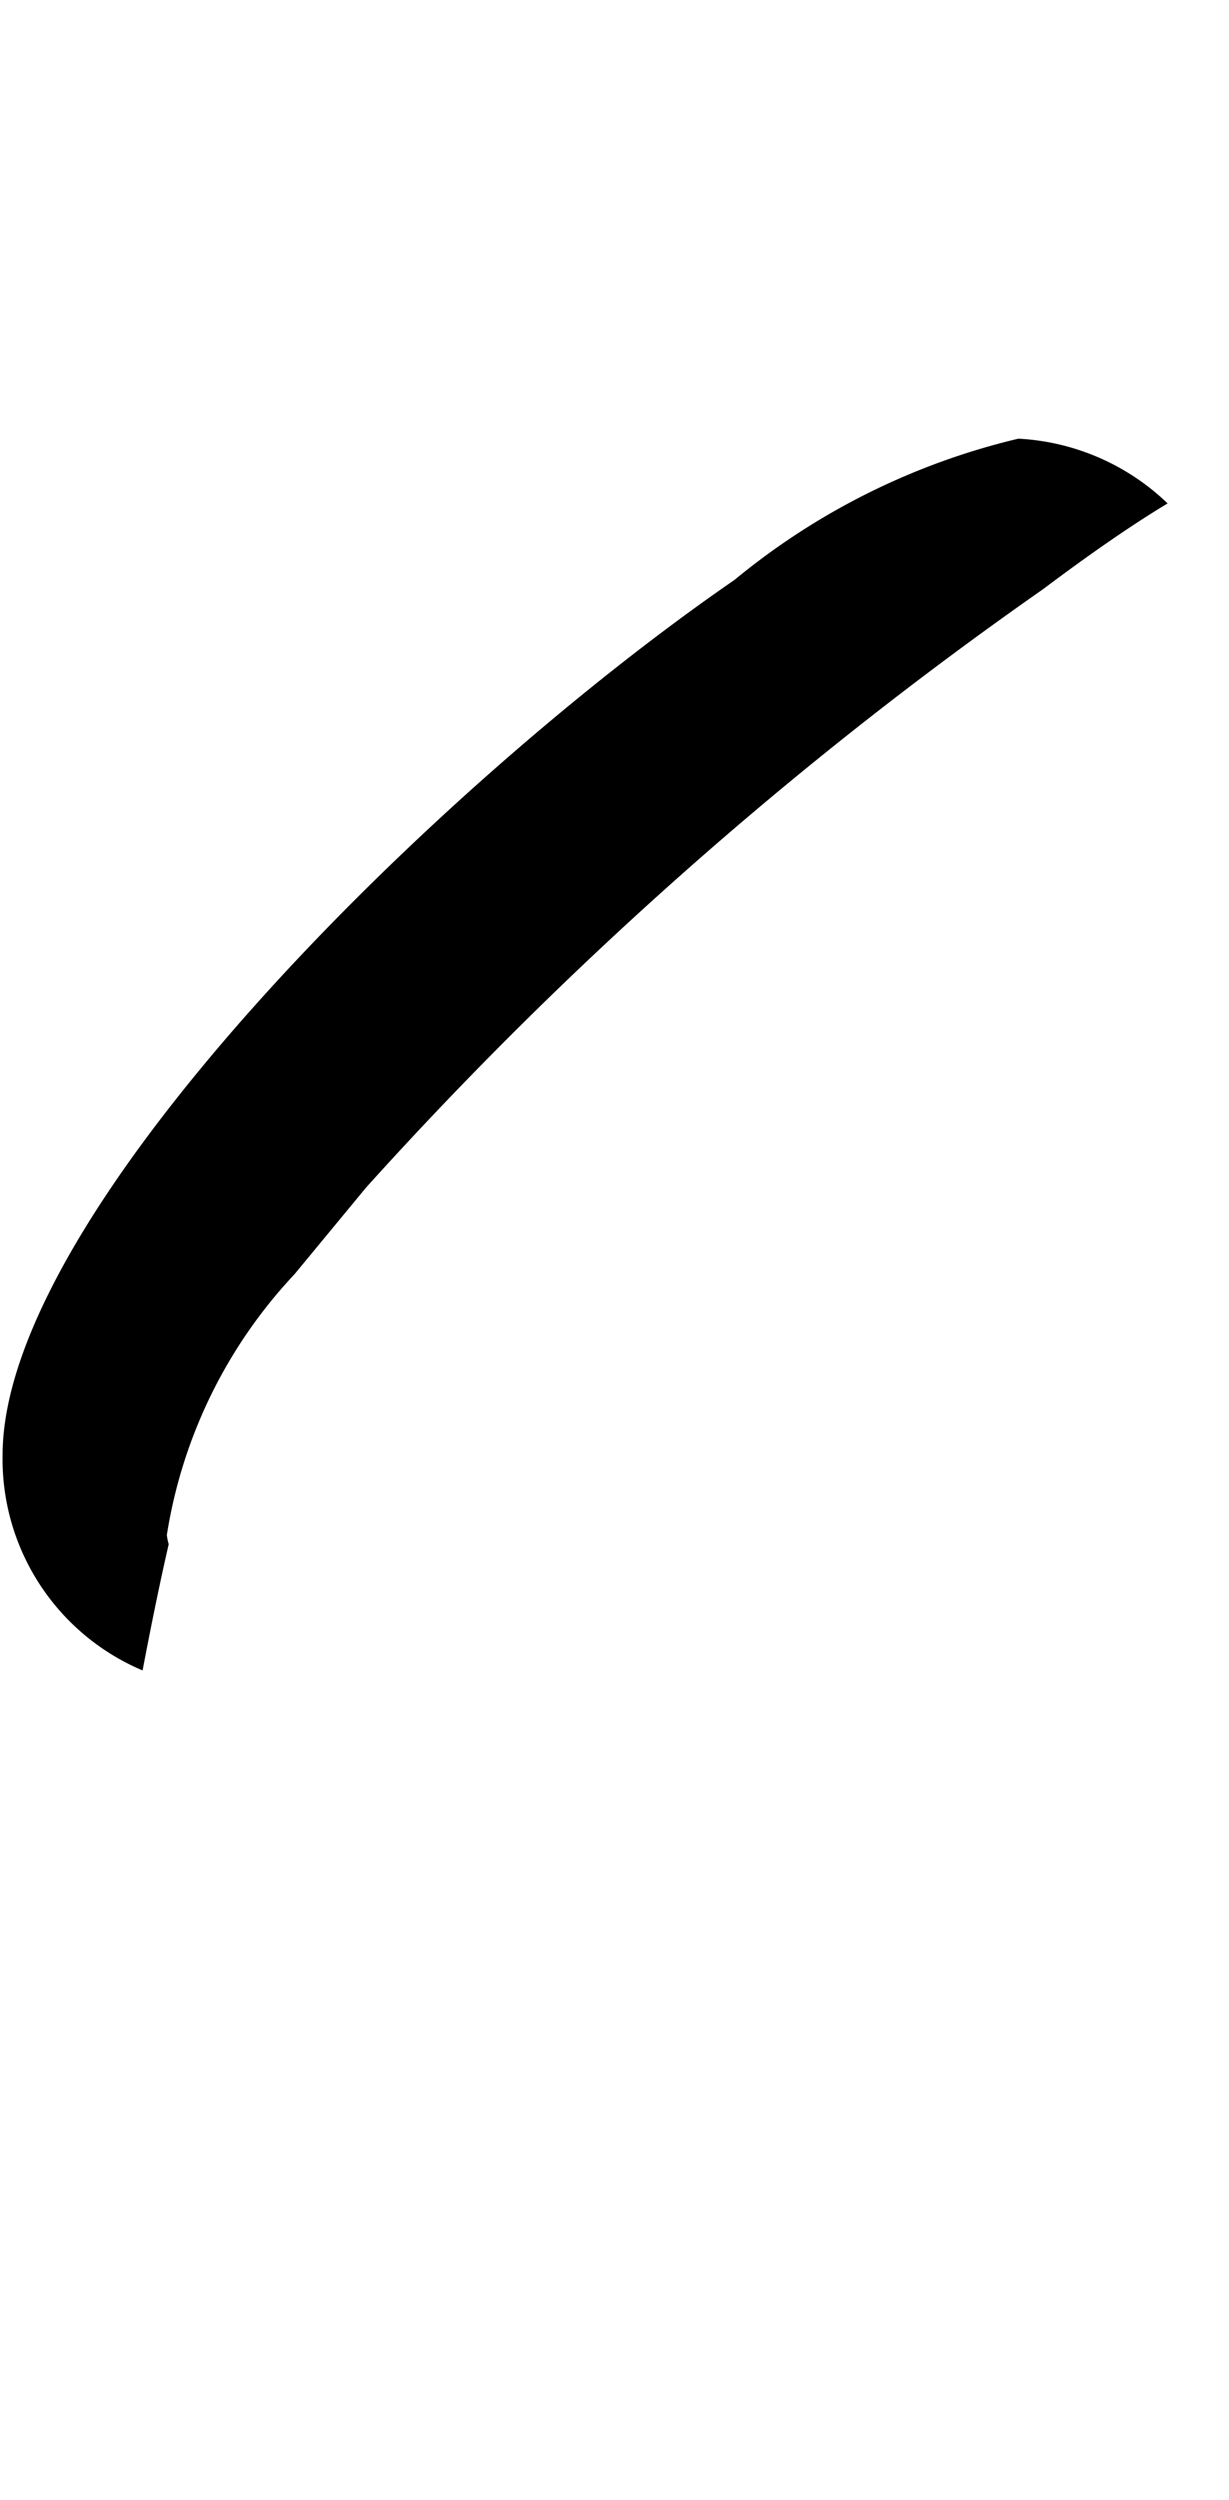 <svg xmlns="http://www.w3.org/2000/svg" viewBox="0 0 11.851 24.094"><path d="M9.82,4.228A6.743,6.743,0,0,0,7.083,5.589C4.2,7.574.025,11.687.025,14.024A2.21,2.21,0,0,0,1.375,16.1c.095-.5.18-.906.252-1.217a.467.467,0,0,1-.018-.089A4.747,4.747,0,0,1,2.841,12.28l.688-.833a38.447,38.447,0,0,1,6.53-5.769c.433-.325.838-.608,1.2-.826A2.244,2.244,0,0,0,9.82,4.228Z"/></svg>
